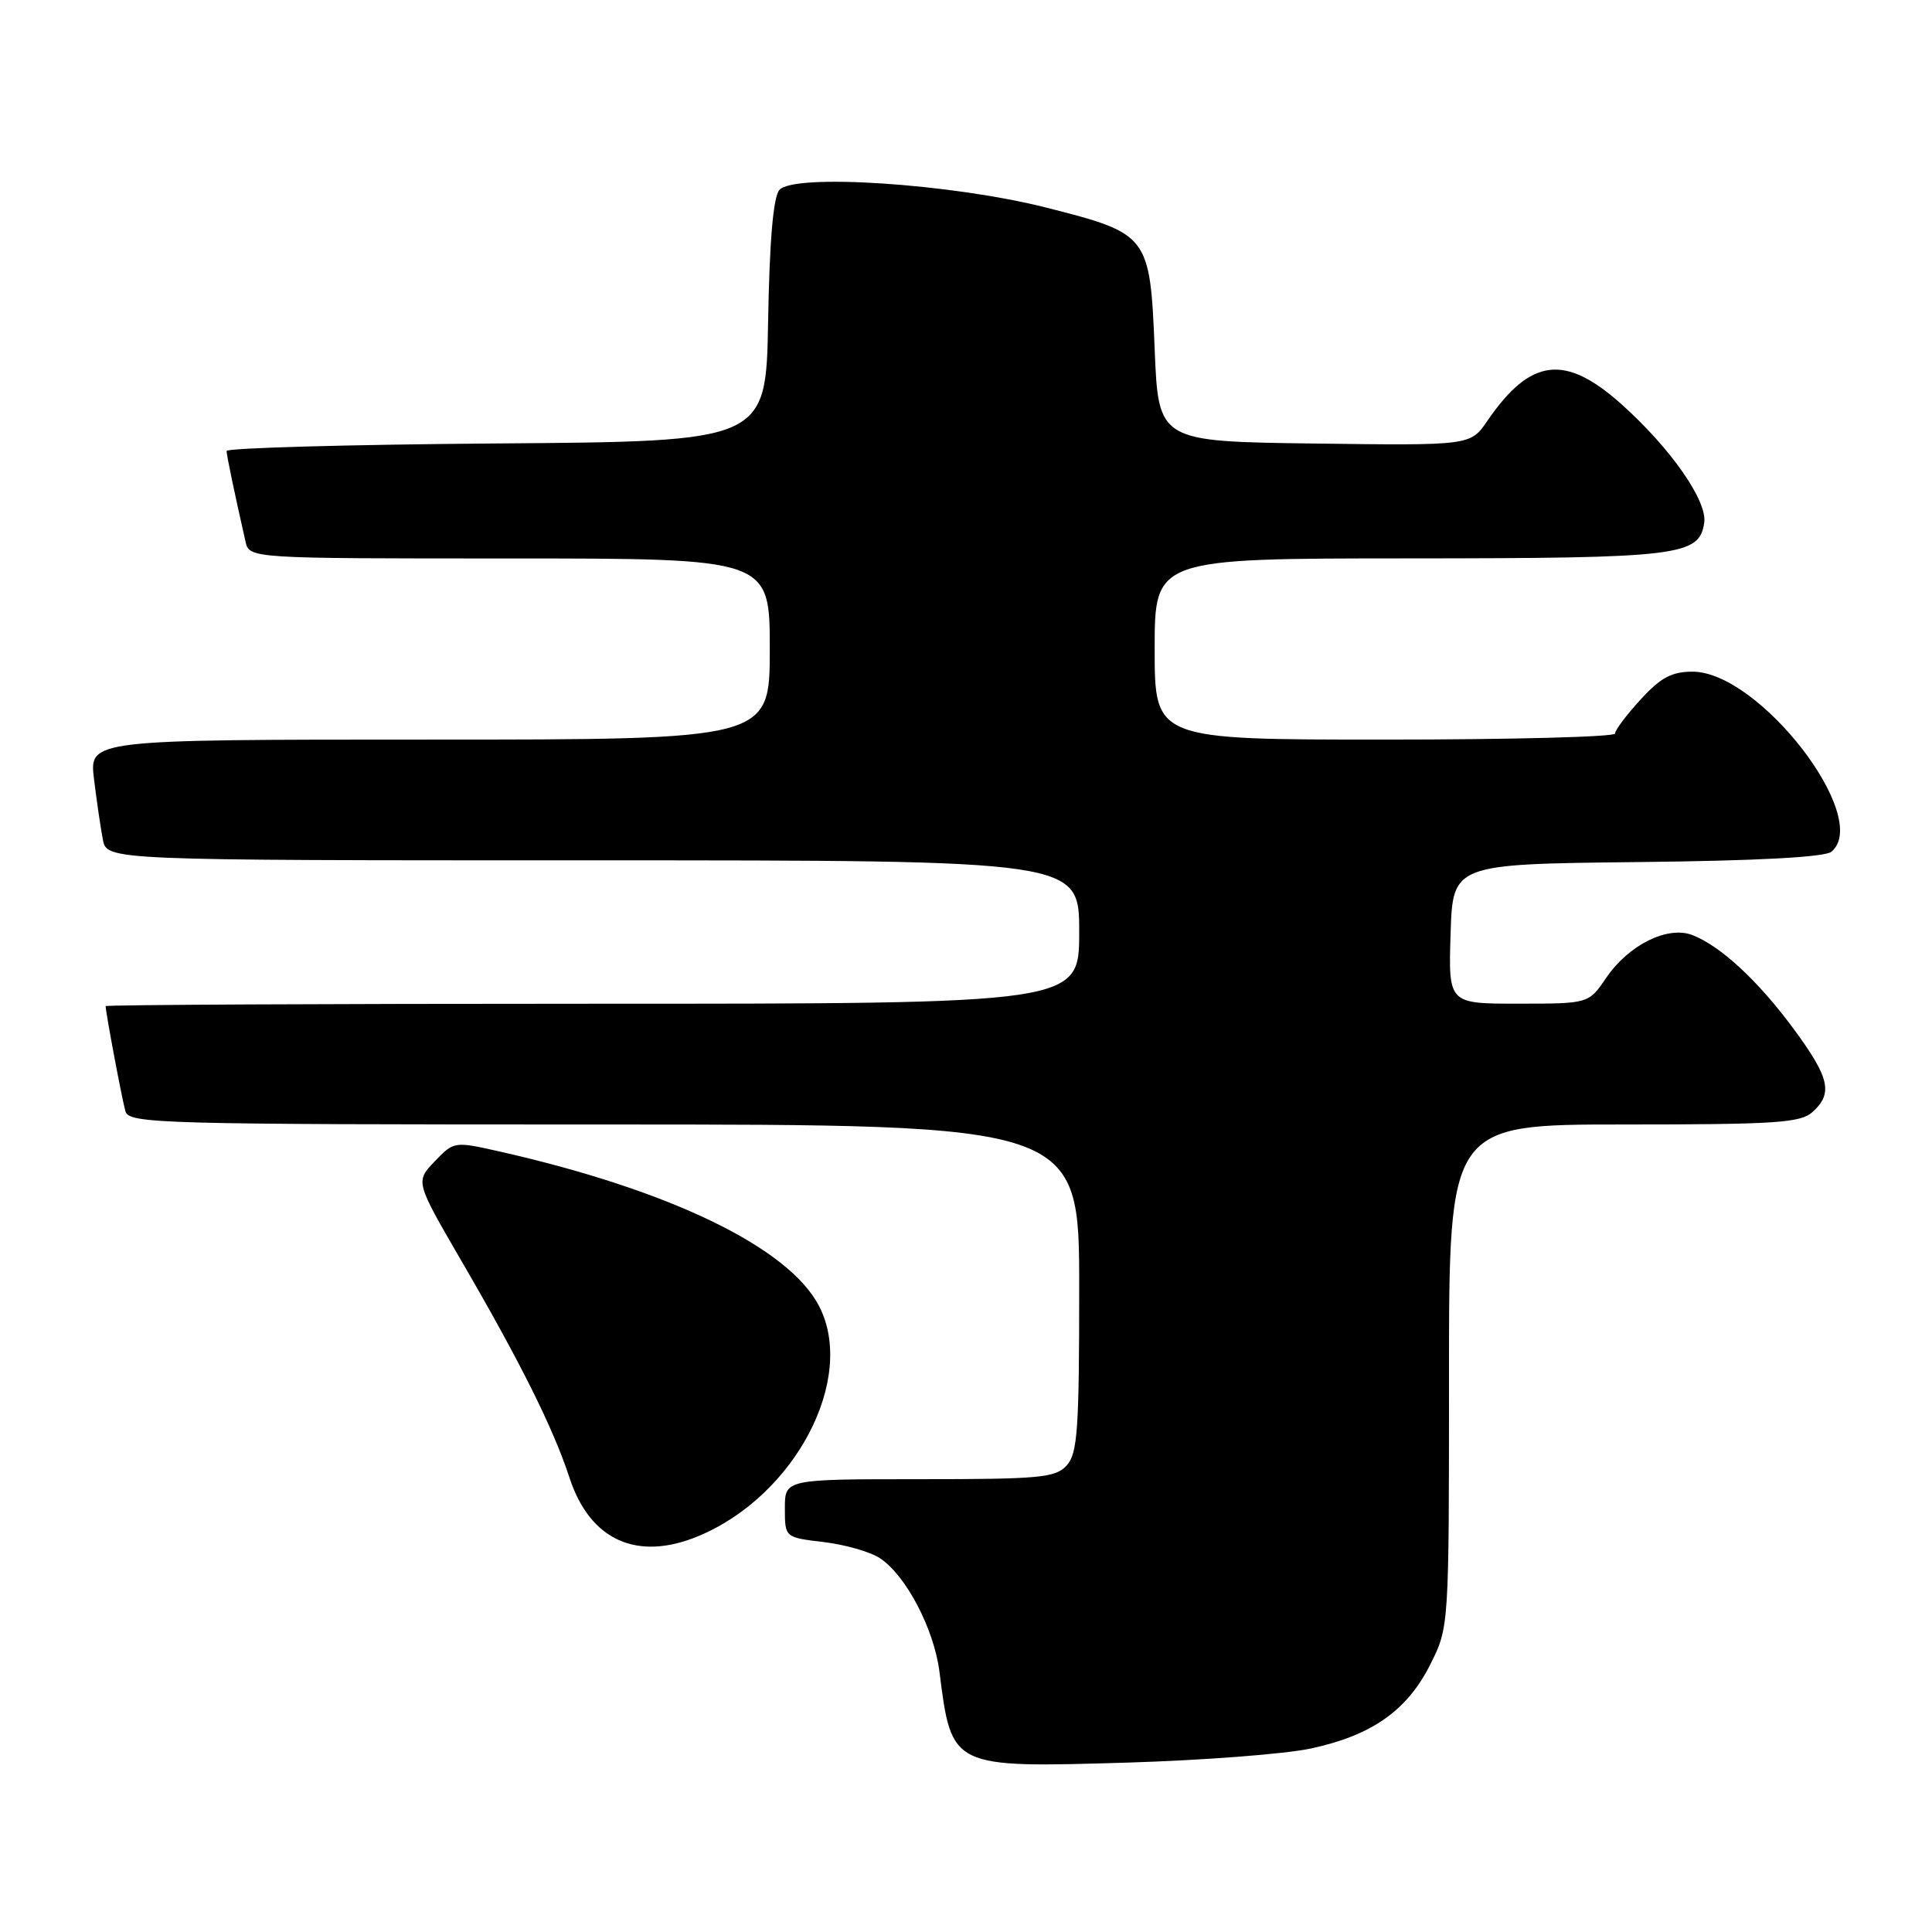 <?xml version="1.0" encoding="UTF-8" standalone="no"?>
<!DOCTYPE svg PUBLIC "-//W3C//DTD SVG 1.1//EN" "http://www.w3.org/Graphics/SVG/1.1/DTD/svg11.dtd" >
<svg xmlns="http://www.w3.org/2000/svg" xmlns:xlink="http://www.w3.org/1999/xlink" version="1.1" viewBox="0 0 256 256">
 <g >
 <path fill="currentColor"
d=" M 173.67 231.69 C 181.76 229.96 186.45 226.67 189.52 220.55 C 192.00 215.61 192.00 215.61 192.00 182.30 C 192.00 149.00 192.00 149.00 215.17 149.00 C 235.33 149.00 238.58 148.78 240.17 147.35 C 242.91 144.87 242.44 142.82 237.68 136.35 C 232.96 129.95 227.96 125.32 224.22 123.89 C 220.94 122.65 215.79 125.21 212.83 129.57 C 210.50 132.99 210.50 132.99 201.21 132.99 C 191.92 133.00 191.92 133.00 192.21 123.75 C 192.50 114.50 192.50 114.50 216.92 114.23 C 232.88 114.06 241.80 113.58 242.67 112.86 C 248.07 108.38 233.12 89.00 224.27 89.00 C 221.51 89.00 220.05 89.78 217.38 92.70 C 215.52 94.73 214.00 96.75 214.00 97.20 C 214.00 97.64 200.28 98.00 183.50 98.00 C 153.00 98.00 153.00 98.00 153.00 86.00 C 153.00 74.00 153.00 74.00 186.75 73.99 C 222.62 73.97 225.18 73.66 225.82 69.25 C 226.23 66.37 221.41 59.45 214.93 53.63 C 207.39 46.85 202.82 47.40 197.08 55.77 C 194.84 59.04 194.84 59.04 174.17 58.77 C 153.50 58.50 153.50 58.50 153.00 46.27 C 152.38 31.16 152.23 30.96 138.64 27.51 C 126.12 24.33 105.11 22.95 103.26 25.18 C 102.46 26.16 101.96 31.94 101.78 42.57 C 101.50 58.50 101.50 58.50 65.75 58.76 C 46.09 58.91 30.01 59.36 30.02 59.76 C 30.05 60.42 31.09 65.43 32.53 71.75 C 33.04 74.00 33.04 74.00 67.52 74.00 C 102.00 74.00 102.00 74.00 102.00 86.00 C 102.00 98.00 102.00 98.00 56.91 98.00 C 11.81 98.00 11.81 98.00 12.46 103.25 C 12.81 106.14 13.34 109.74 13.63 111.25 C 14.16 114.00 14.16 114.00 78.58 114.00 C 143.00 114.00 143.00 114.00 143.00 123.50 C 143.00 133.00 143.00 133.00 78.50 133.00 C 43.02 133.00 14.00 133.14 14.00 133.32 C 14.00 134.16 16.18 145.72 16.62 147.25 C 17.10 148.89 20.99 149.00 80.07 149.00 C 143.00 149.00 143.00 149.00 143.00 170.67 C 143.00 189.43 142.78 192.59 141.35 194.17 C 139.86 195.81 137.86 196.00 121.85 196.00 C 104.00 196.00 104.00 196.00 104.00 199.86 C 104.00 203.72 104.00 203.72 109.13 204.33 C 111.95 204.66 115.30 205.62 116.58 206.46 C 120.03 208.72 123.76 215.82 124.48 221.50 C 126.10 234.30 126.00 234.25 149.50 233.55 C 159.40 233.25 170.27 232.42 173.67 231.69 Z  M 92.57 203.53 C 105.37 198.19 113.50 182.66 108.53 173.06 C 104.52 165.31 88.84 157.71 66.33 152.61 C 60.17 151.22 60.17 151.22 57.60 153.89 C 55.04 156.57 55.04 156.57 61.12 167.04 C 68.98 180.55 73.29 189.19 75.47 195.83 C 78.18 204.11 84.44 206.93 92.57 203.53 Z "/>
</g>
</svg>